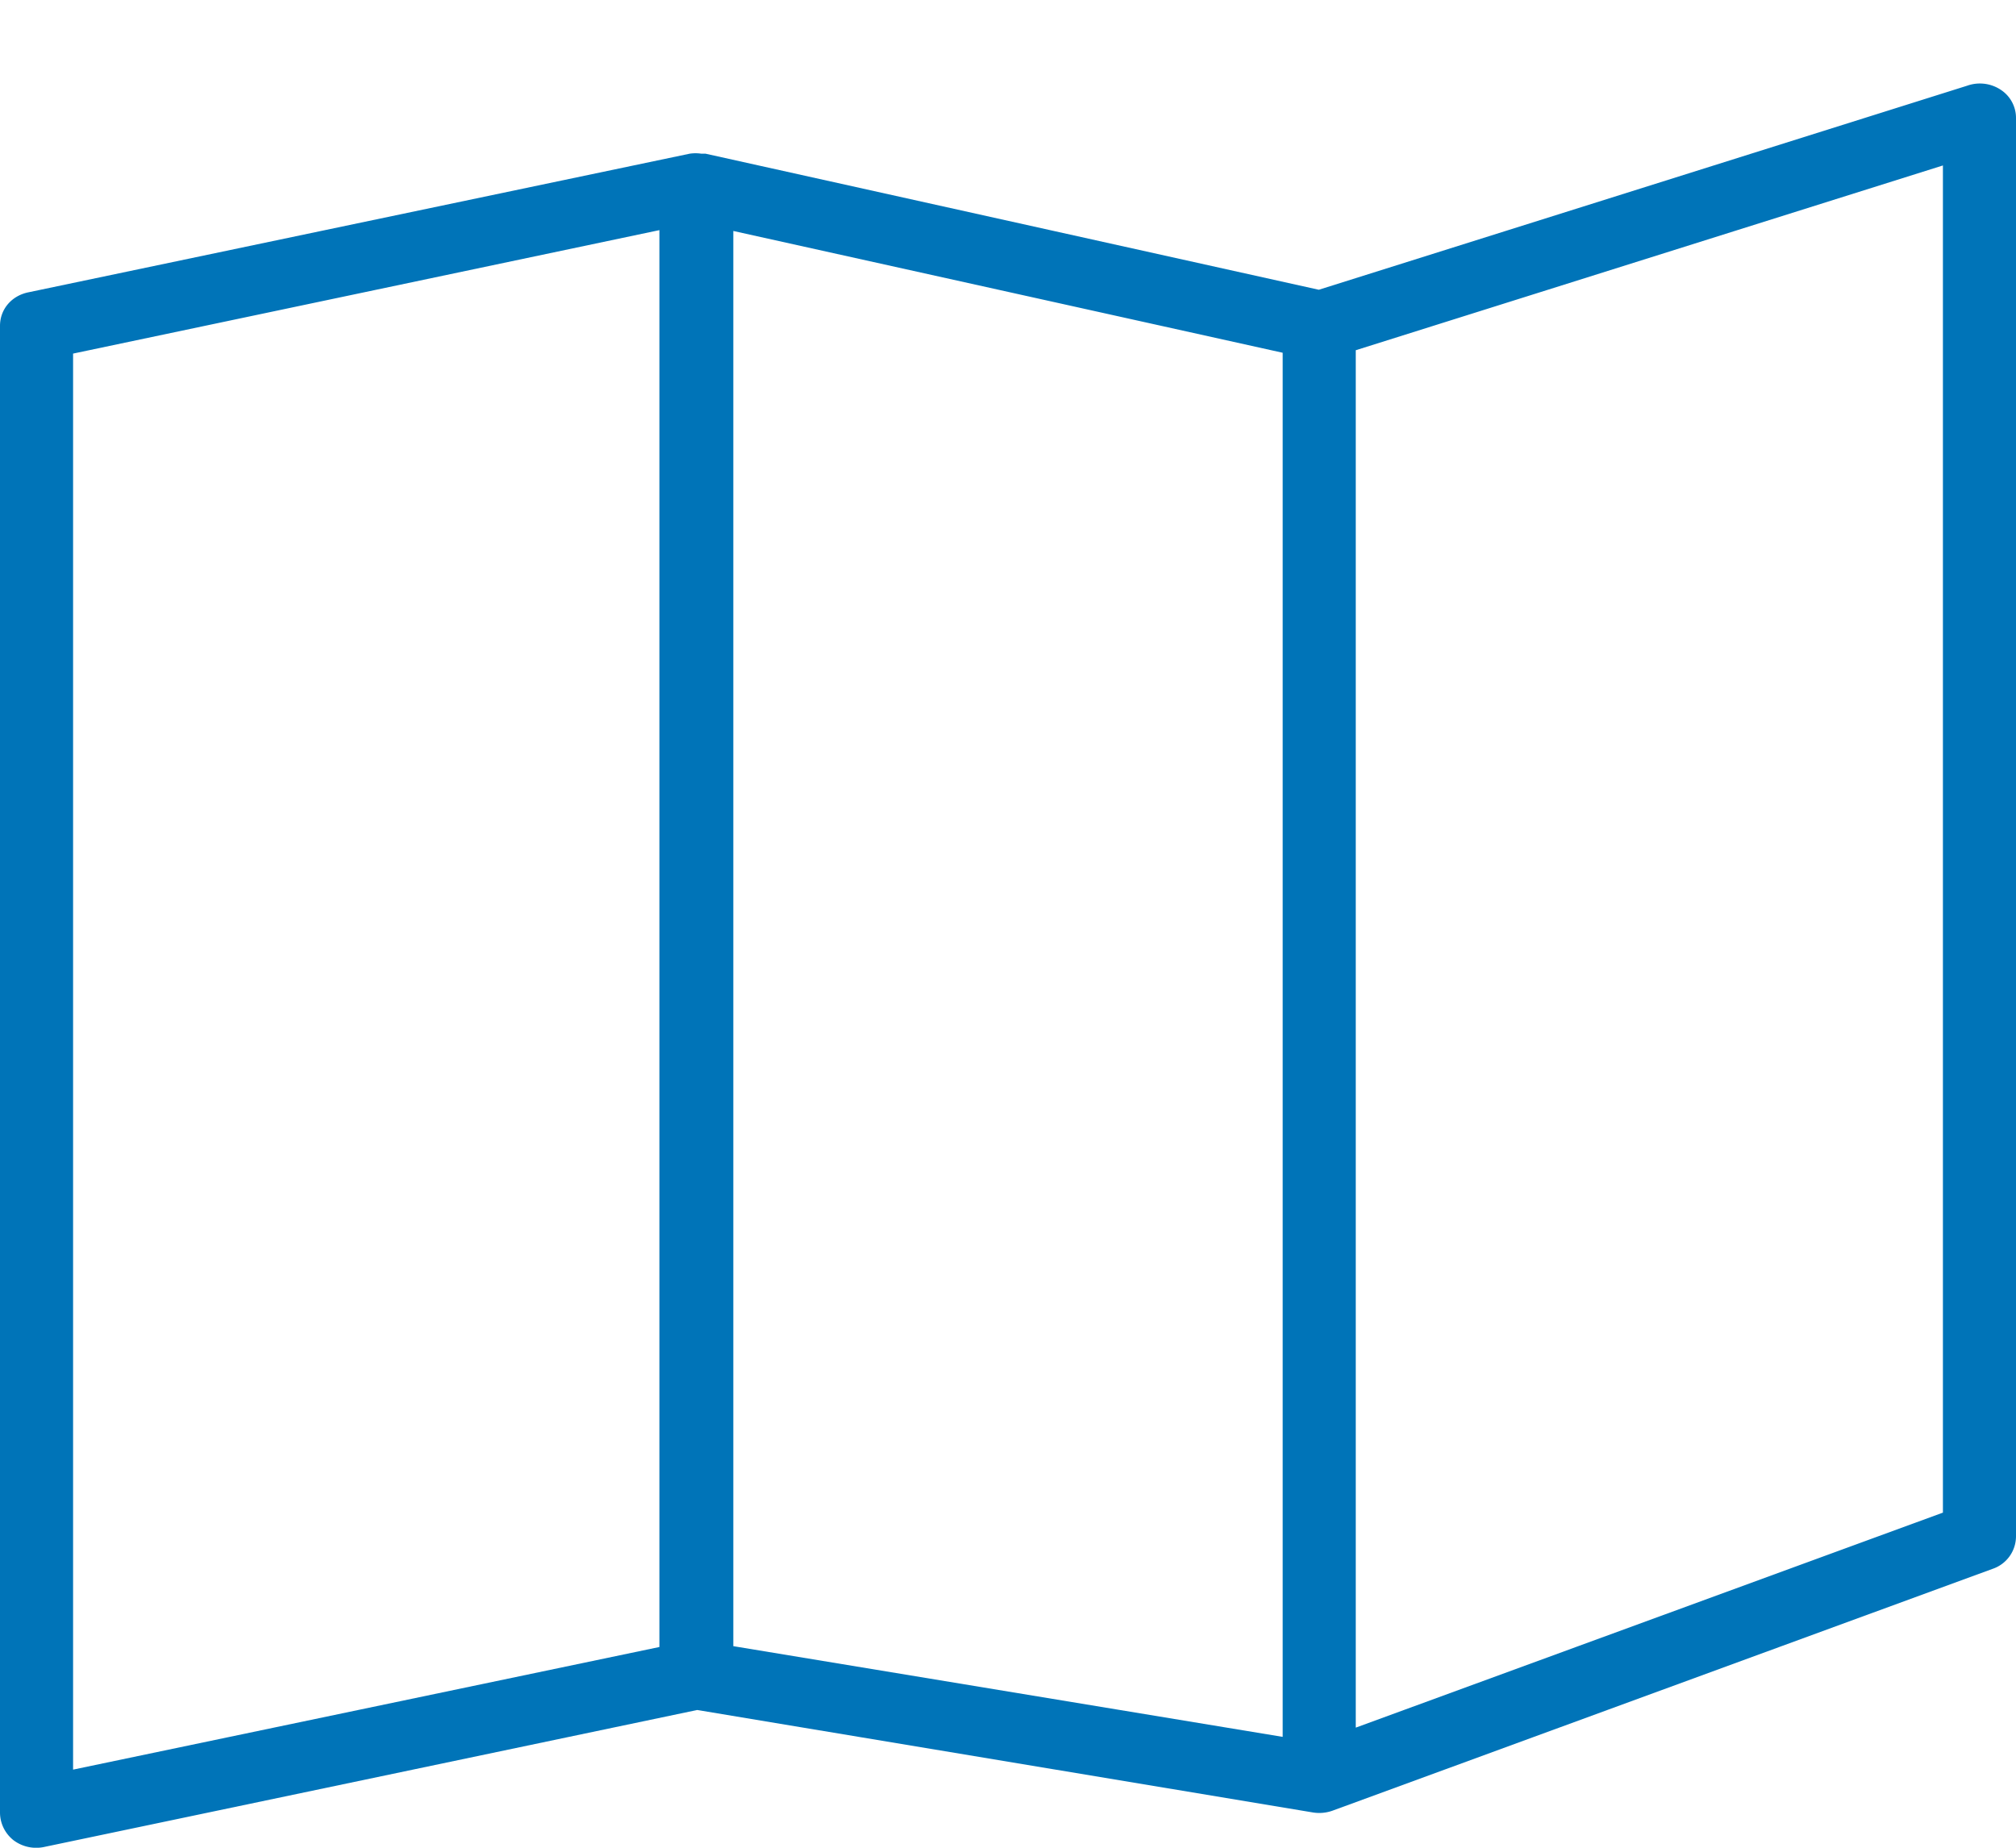 <svg xmlns="http://www.w3.org/2000/svg" width="24" height="22" viewBox="0 0 24 22"><path fill="#0074b8" d="M23.82 1.07a.45.45 0 0 0-.4-.05L15.7 3.45l-7.3-1.62h-.05a.47.47 0 0 0-.14 0L.34 3.48c-.2.04-.34.2-.34.4v17.7c0 .13.06.25.16.33a.45.45 0 0 0 .37.08l7.77-1.63 7.33 1.22a.47.47 0 0 0 .23-.02l7.86-2.88a.41.41 0 0 0 .28-.39V1.41a.4.4 0 0 0-.18-.34zM.87 4.21l6.98-1.47v16.87L.87 21.07zm7.86-1.46l6.54 1.45v16.48L8.73 19.6zm14.4 15.26l-6.99 2.56V4.17l6.99-2.2z"/></svg>